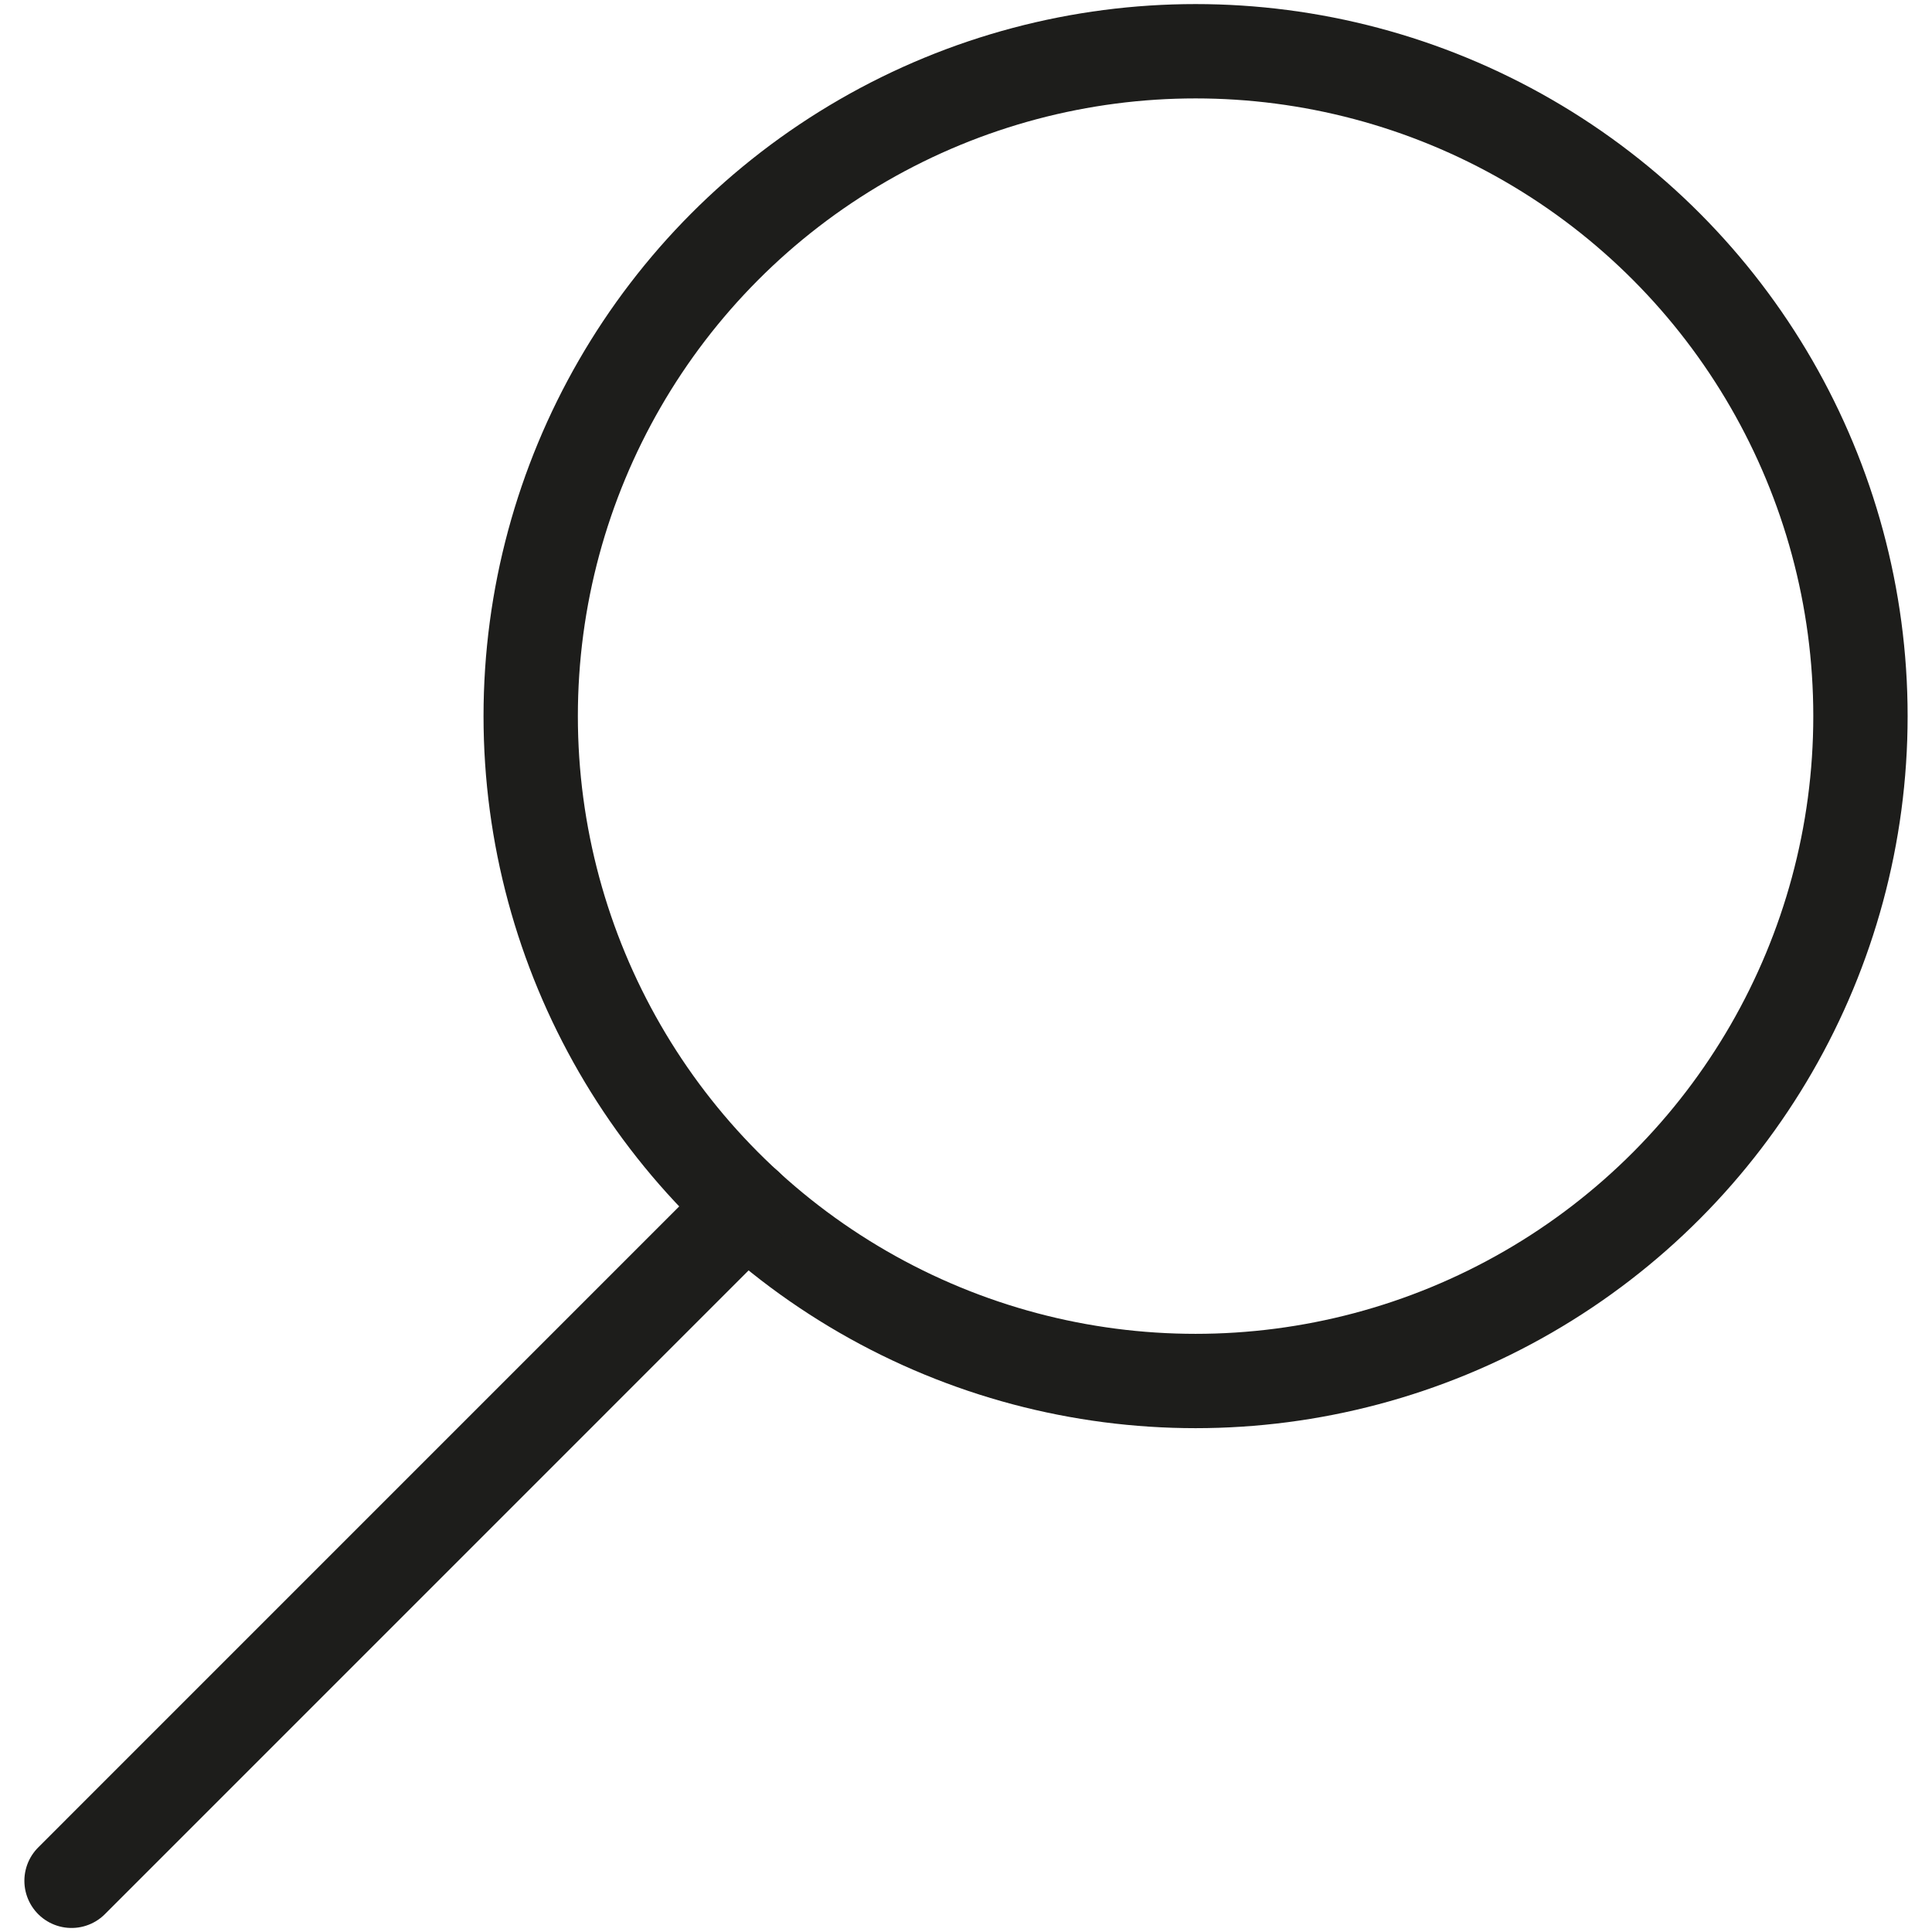 <?xml version="1.0" encoding="UTF-8"?>
<svg id="uuid-24e70250-e534-4ba9-b44a-d0ce116a1dc4" data-name="Ebene 1" xmlns="http://www.w3.org/2000/svg" viewBox="0 0 512 512">
  <defs>
    <style>
      .uuid-7af3c8ed-07bf-40df-8da8-d639fa876e90 {
        stroke-linecap: round;
      }

      .uuid-7af3c8ed-07bf-40df-8da8-d639fa876e90, .uuid-650fe764-ea31-4f38-a609-0f461fea6f9a {
        fill: none;
        stroke: #1d1d1b;
        stroke-miterlimit: 10;
        stroke-width: 25px;
      }
    </style>
  </defs>
  <circle class="uuid-650fe764-ea31-4f38-a609-0f461fea6f9a" cx="316.84" cy="189.78" r="176.2"/>
  <line class="uuid-7af3c8ed-07bf-40df-8da8-d639fa876e90" x1="197.75" y1="319.63" x2="18.96" y2="498.43"/>
</svg>